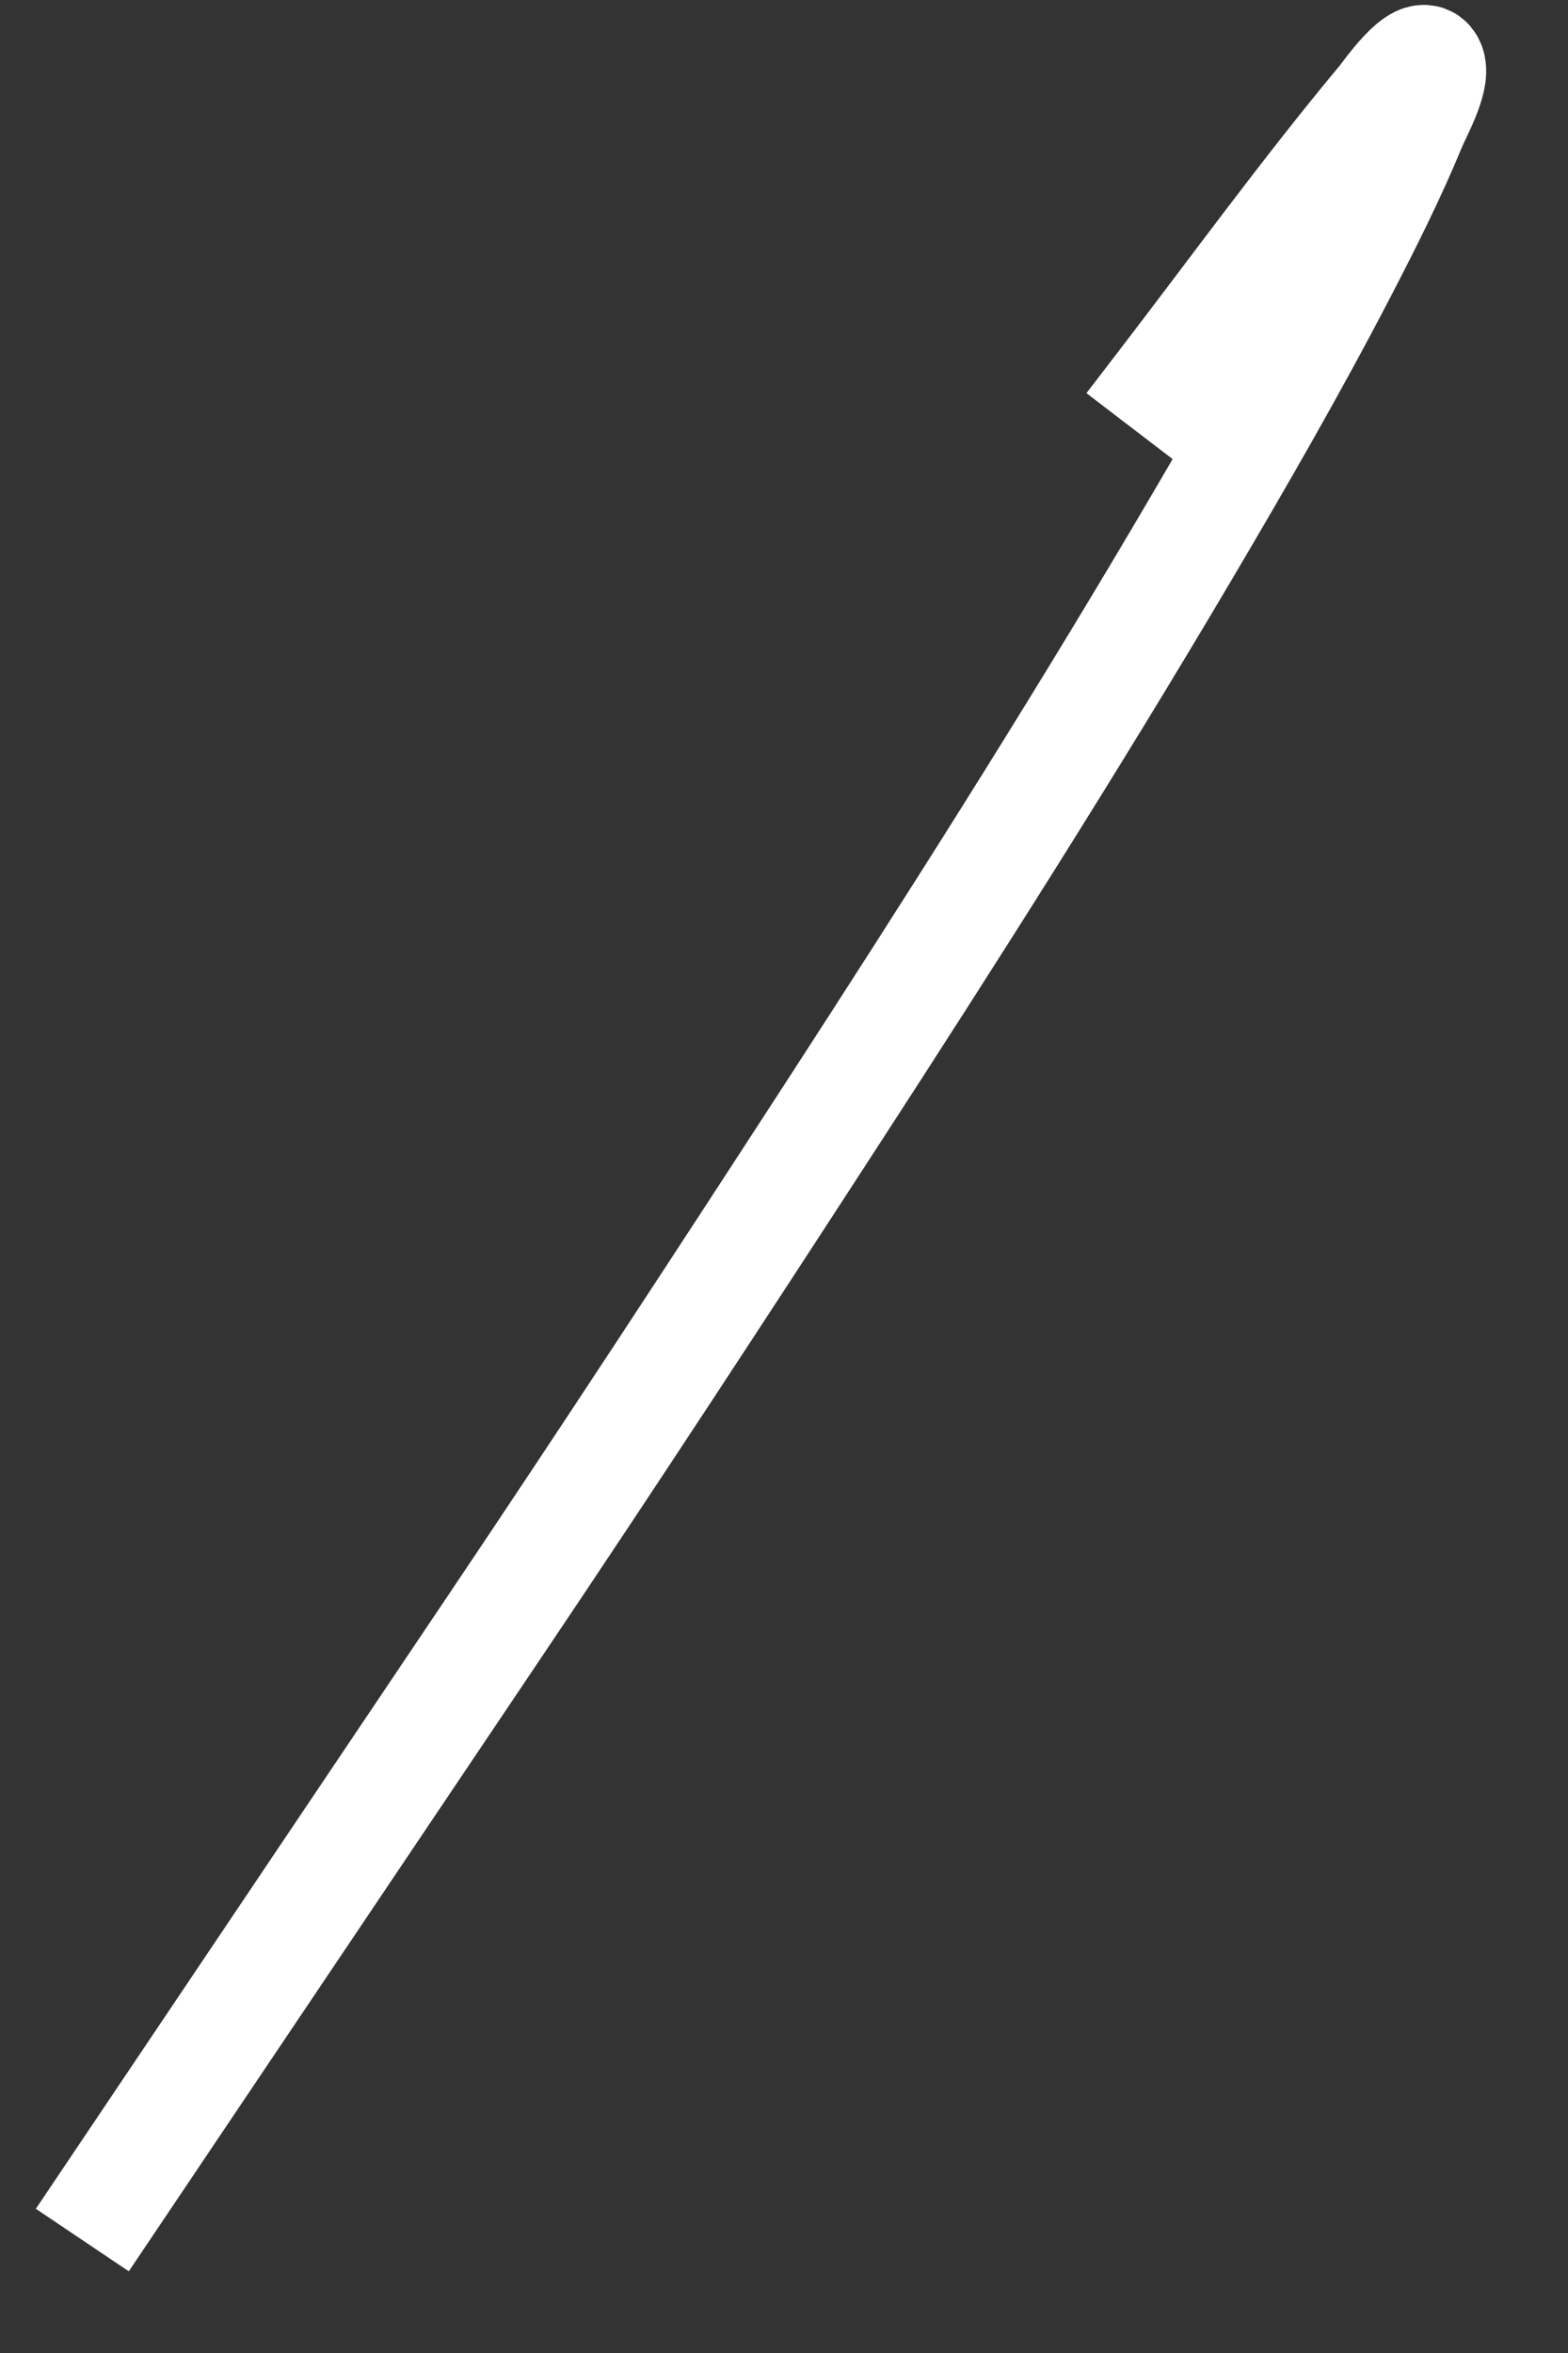 ﻿<?xml version="1.0" encoding="utf-8"?>
<svg version="1.1" xmlns:xlink="http://www.w3.org/1999/xlink" width="28px" height="42px" xmlns="http://www.w3.org/2000/svg">
  <rect width="100%" height="100%" fill="#333333" stroke="none"/>
  <g transform="matrix(1 0 0 1 -450 -11104 )">
    <path d="M 0.47 38.984  C 2.924 35.333  5.379 31.683  7.833 28.033  C 9.867 25.01  11.864 21.957  13.849 18.899  C 15.982 15.612  18.089 12.298  20.086 8.921  C 21.079 7.241  22.056 5.55  22.956 3.815  C 23.395 2.969  23.825 2.112  24.189 1.229  C 24.271 1.029  24.61 0.424  24.526 0.174  C 24.403 -0.191  23.774 0.712  23.697 0.805  C 22.324 2.451  21.059 4.199  19.752 5.899  C 19.566 6.141  19.38 6.383  19.195 6.625  " stroke-width="2" stroke="#ffffff" fill="none" transform="matrix(1 0 0 1 451 11105 )" />
  </g>
</svg>